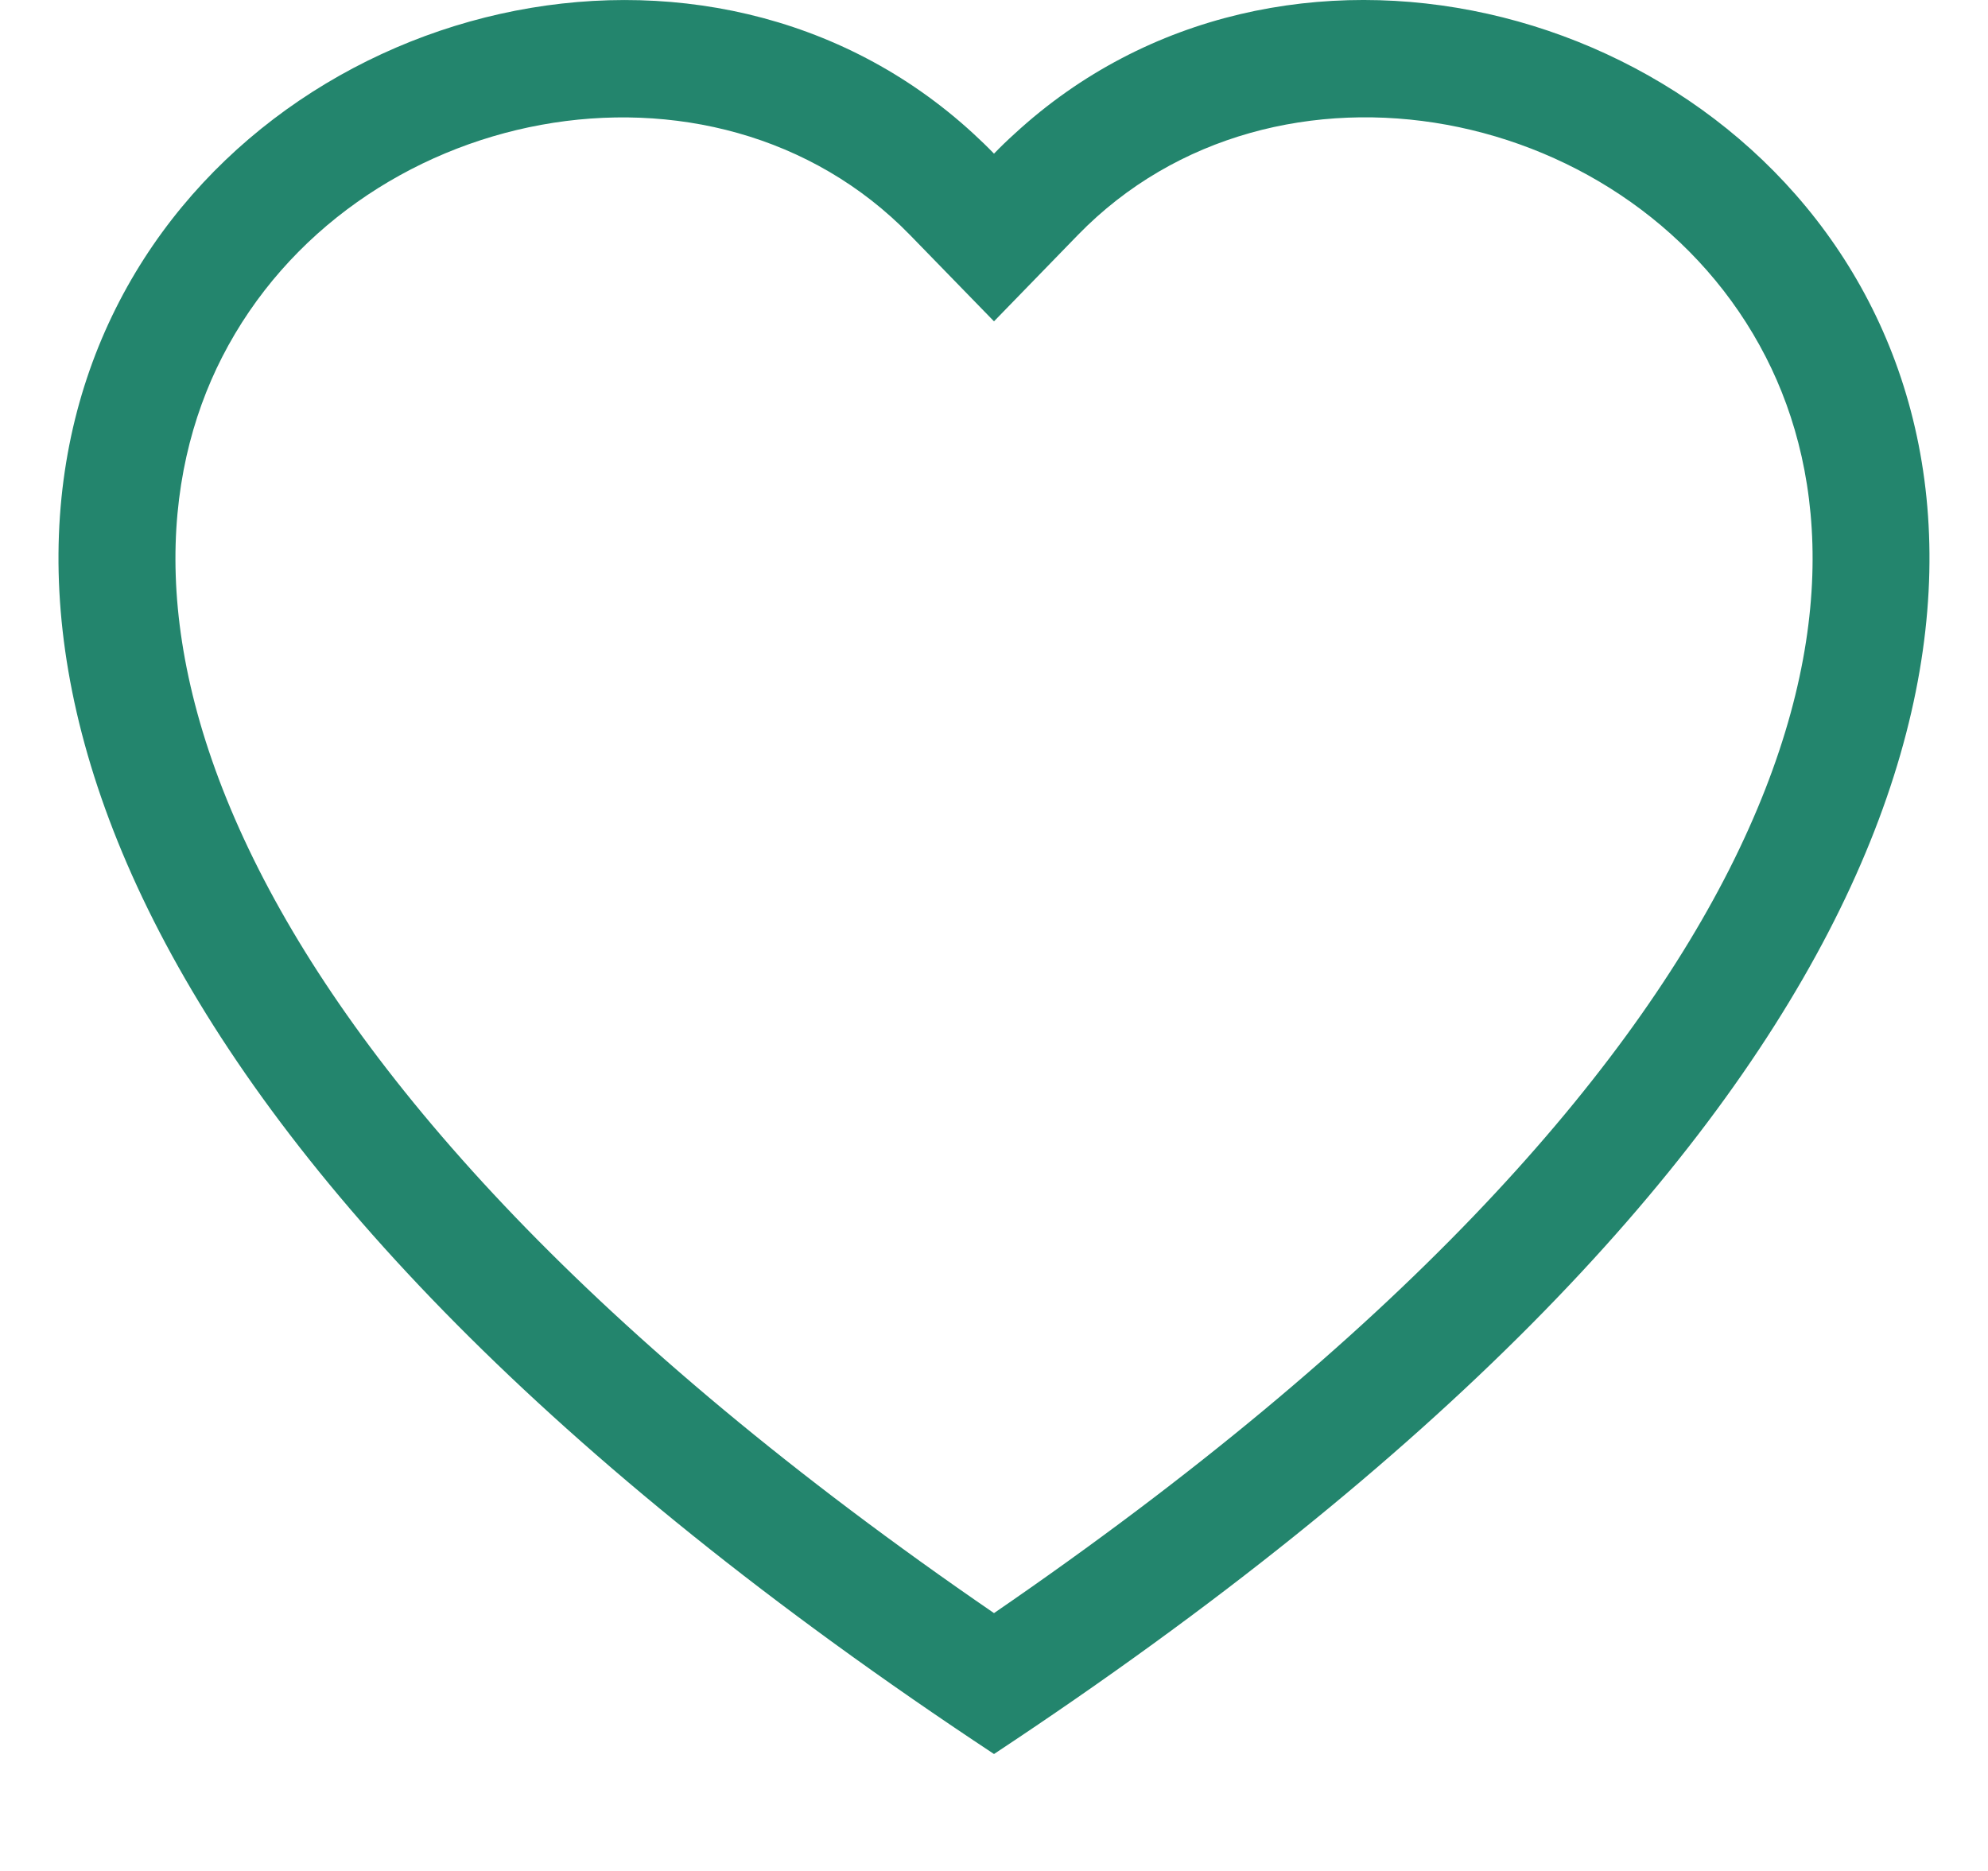 <svg width="17" height="16" viewBox="0 0 17 16" fill="none" xmlns="http://www.w3.org/2000/svg">
<g id="icn settings icn-xs" clip-path="url(#clip0_3006_10589)">
<path id="Vector" d="M8.5 2.748L7.783 2.011C6.1 0.281 3.014 0.878 1.9 3.053C1.377 4.076 1.259 5.553 2.214 7.438C3.134 9.253 5.048 11.427 8.5 13.795C11.952 11.427 13.865 9.253 14.786 7.438C15.741 5.552 15.624 4.076 15.1 3.053C13.986 0.878 10.9 0.28 9.217 2.01L8.5 2.748ZM8.5 15C-6.833 4.868 3.779 -3.04 8.324 1.143C8.384 1.198 8.443 1.255 8.5 1.314C8.557 1.255 8.616 1.198 8.676 1.144C13.22 -3.042 23.833 4.867 8.5 15Z" fill="#23856D"/>
</g>
<defs>
<clipPath id="clip0_3006_10589">
<rect width="16" height="16" fill="white" transform="translate(0.5)"/>
</clipPath>
</defs>
</svg>
